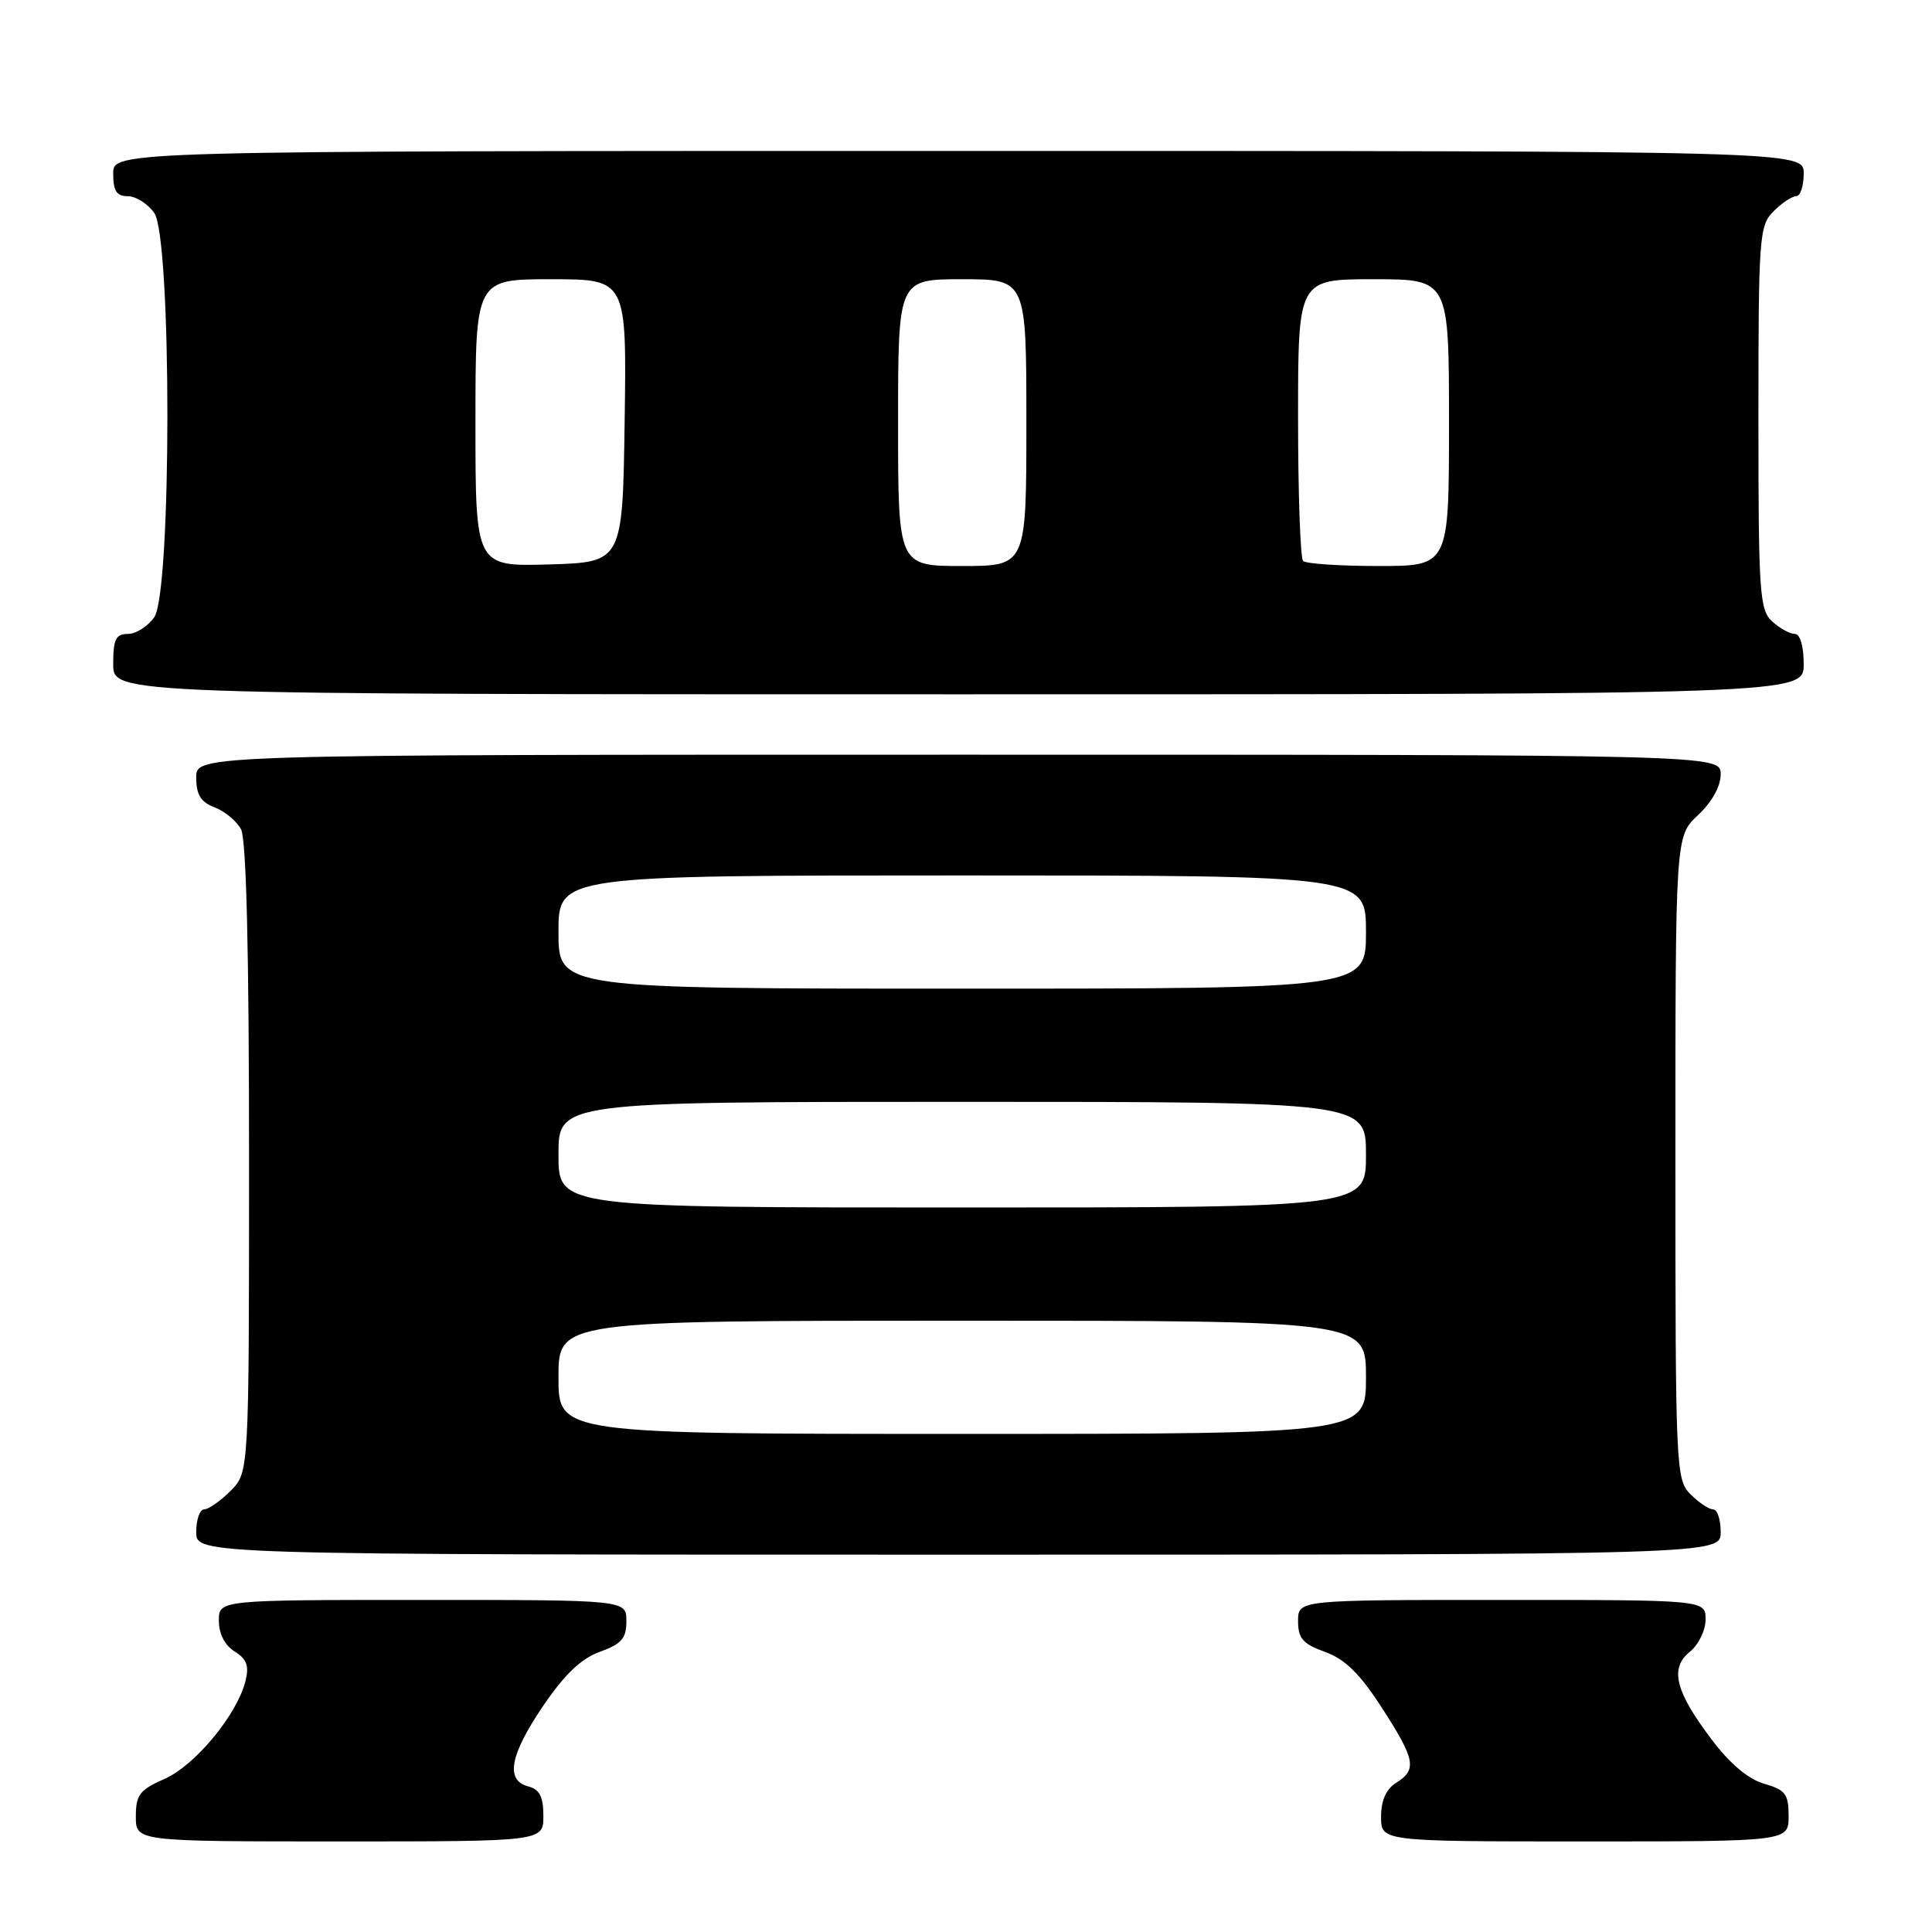 <?xml version="1.0" encoding="UTF-8" standalone="no"?>
<!DOCTYPE svg PUBLIC "-//W3C//DTD SVG 1.1//EN" "http://www.w3.org/Graphics/SVG/1.1/DTD/svg11.dtd" >
<svg xmlns="http://www.w3.org/2000/svg" xmlns:xlink="http://www.w3.org/1999/xlink" version="1.1" viewBox="0 0 256 256">
 <g >
 <path fill="currentColor"
d=" M 72.00 240.62 C 72.00 238.07 71.50 237.10 70.00 236.71 C 66.93 235.91 67.55 232.55 71.99 226.01 C 74.81 221.87 77.01 219.76 79.49 218.87 C 82.37 217.83 83.00 217.09 83.00 214.80 C 83.00 212.00 83.00 212.00 56.00 212.00 C 29.00 212.00 29.00 212.00 29.00 214.76 C 29.00 216.48 29.79 218.01 31.09 218.83 C 32.70 219.83 33.03 220.74 32.53 222.74 C 31.41 227.21 25.87 233.91 21.83 235.70 C 18.50 237.16 18.00 237.82 18.00 240.69 C 18.00 244.00 18.00 244.00 45.00 244.00 C 72.00 244.00 72.00 244.00 72.00 240.62 Z  M 237.00 240.64 C 237.00 237.72 236.58 237.17 233.77 236.36 C 231.67 235.76 229.23 233.71 226.83 230.53 C 221.96 224.10 221.21 221.06 223.92 218.86 C 225.07 217.94 226.00 216.01 226.00 214.59 C 226.00 212.00 226.00 212.00 199.00 212.00 C 172.00 212.00 172.00 212.00 172.00 214.80 C 172.00 217.10 172.63 217.83 175.58 218.89 C 178.23 219.85 180.19 221.78 183.08 226.25 C 187.54 233.15 187.80 234.48 185.00 236.23 C 183.66 237.07 183.00 238.56 183.00 240.74 C 183.00 244.00 183.00 244.00 210.00 244.00 C 237.00 244.00 237.00 244.00 237.00 240.64 Z  M 228.00 203.00 C 228.00 201.35 227.55 200.00 227.00 200.00 C 226.45 200.00 225.10 199.10 224.00 198.00 C 222.06 196.06 222.00 194.67 222.00 153.40 C 222.00 110.80 222.00 110.80 225.00 108.00 C 226.84 106.28 228.00 104.20 228.00 102.60 C 228.00 100.00 228.00 100.00 127.00 100.00 C 26.00 100.00 26.00 100.00 26.00 103.02 C 26.00 105.31 26.60 106.28 28.44 106.98 C 29.78 107.49 31.36 108.80 31.94 109.89 C 32.64 111.19 33.00 126.06 33.00 153.48 C 33.00 195.09 33.00 195.09 30.55 197.55 C 29.20 198.90 27.62 200.00 27.05 200.00 C 26.47 200.00 26.00 201.35 26.00 203.00 C 26.00 206.00 26.00 206.00 127.00 206.00 C 228.00 206.00 228.00 206.00 228.00 203.00 Z  M 239.00 88.00 C 239.00 85.61 238.53 84.00 237.83 84.00 C 237.18 84.00 235.83 83.26 234.83 82.35 C 233.15 80.82 233.00 78.63 233.00 55.35 C 233.00 31.33 233.11 29.89 235.00 28.00 C 236.10 26.90 237.45 26.00 238.00 26.00 C 238.55 26.00 239.00 24.65 239.00 23.00 C 239.00 20.00 239.00 20.00 127.00 20.00 C 15.00 20.00 15.00 20.00 15.00 23.00 C 15.00 25.30 15.45 26.00 16.94 26.00 C 18.01 26.00 19.59 27.00 20.44 28.22 C 22.76 31.53 22.76 78.47 20.44 81.78 C 19.59 83.00 18.01 84.00 16.94 84.00 C 15.34 84.00 15.00 84.71 15.00 88.00 C 15.00 92.00 15.00 92.00 127.00 92.00 C 239.00 92.00 239.00 92.00 239.00 88.00 Z  M 74.00 182.50 C 74.00 175.00 74.00 175.00 127.50 175.00 C 181.00 175.00 181.00 175.00 181.00 182.50 C 181.00 190.00 181.00 190.00 127.50 190.00 C 74.00 190.00 74.00 190.00 74.00 182.50 Z  M 74.00 153.00 C 74.00 146.00 74.00 146.00 127.50 146.00 C 181.00 146.00 181.00 146.00 181.00 153.00 C 181.00 160.00 181.00 160.00 127.50 160.00 C 74.00 160.00 74.00 160.00 74.00 153.00 Z  M 74.00 123.50 C 74.00 116.00 74.00 116.00 127.50 116.00 C 181.00 116.00 181.00 116.00 181.00 123.50 C 181.00 131.00 181.00 131.00 127.50 131.00 C 74.00 131.00 74.00 131.00 74.00 123.50 Z  M 63.00 56.04 C 63.00 37.00 63.00 37.00 73.02 37.00 C 83.04 37.00 83.04 37.00 82.77 55.75 C 82.50 74.50 82.50 74.50 72.75 74.79 C 63.00 75.07 63.00 75.07 63.00 56.04 Z  M 119.00 56.00 C 119.00 37.00 119.00 37.00 127.50 37.00 C 136.00 37.00 136.00 37.00 136.00 56.00 C 136.00 75.00 136.00 75.00 127.50 75.00 C 119.00 75.00 119.00 75.00 119.00 56.00 Z  M 172.67 74.33 C 172.30 73.97 172.00 65.42 172.00 55.33 C 172.00 37.00 172.00 37.00 182.00 37.00 C 192.00 37.00 192.00 37.00 192.00 56.00 C 192.00 75.00 192.00 75.00 182.67 75.00 C 177.53 75.00 173.03 74.70 172.67 74.33 Z "/>
</g>
</svg>